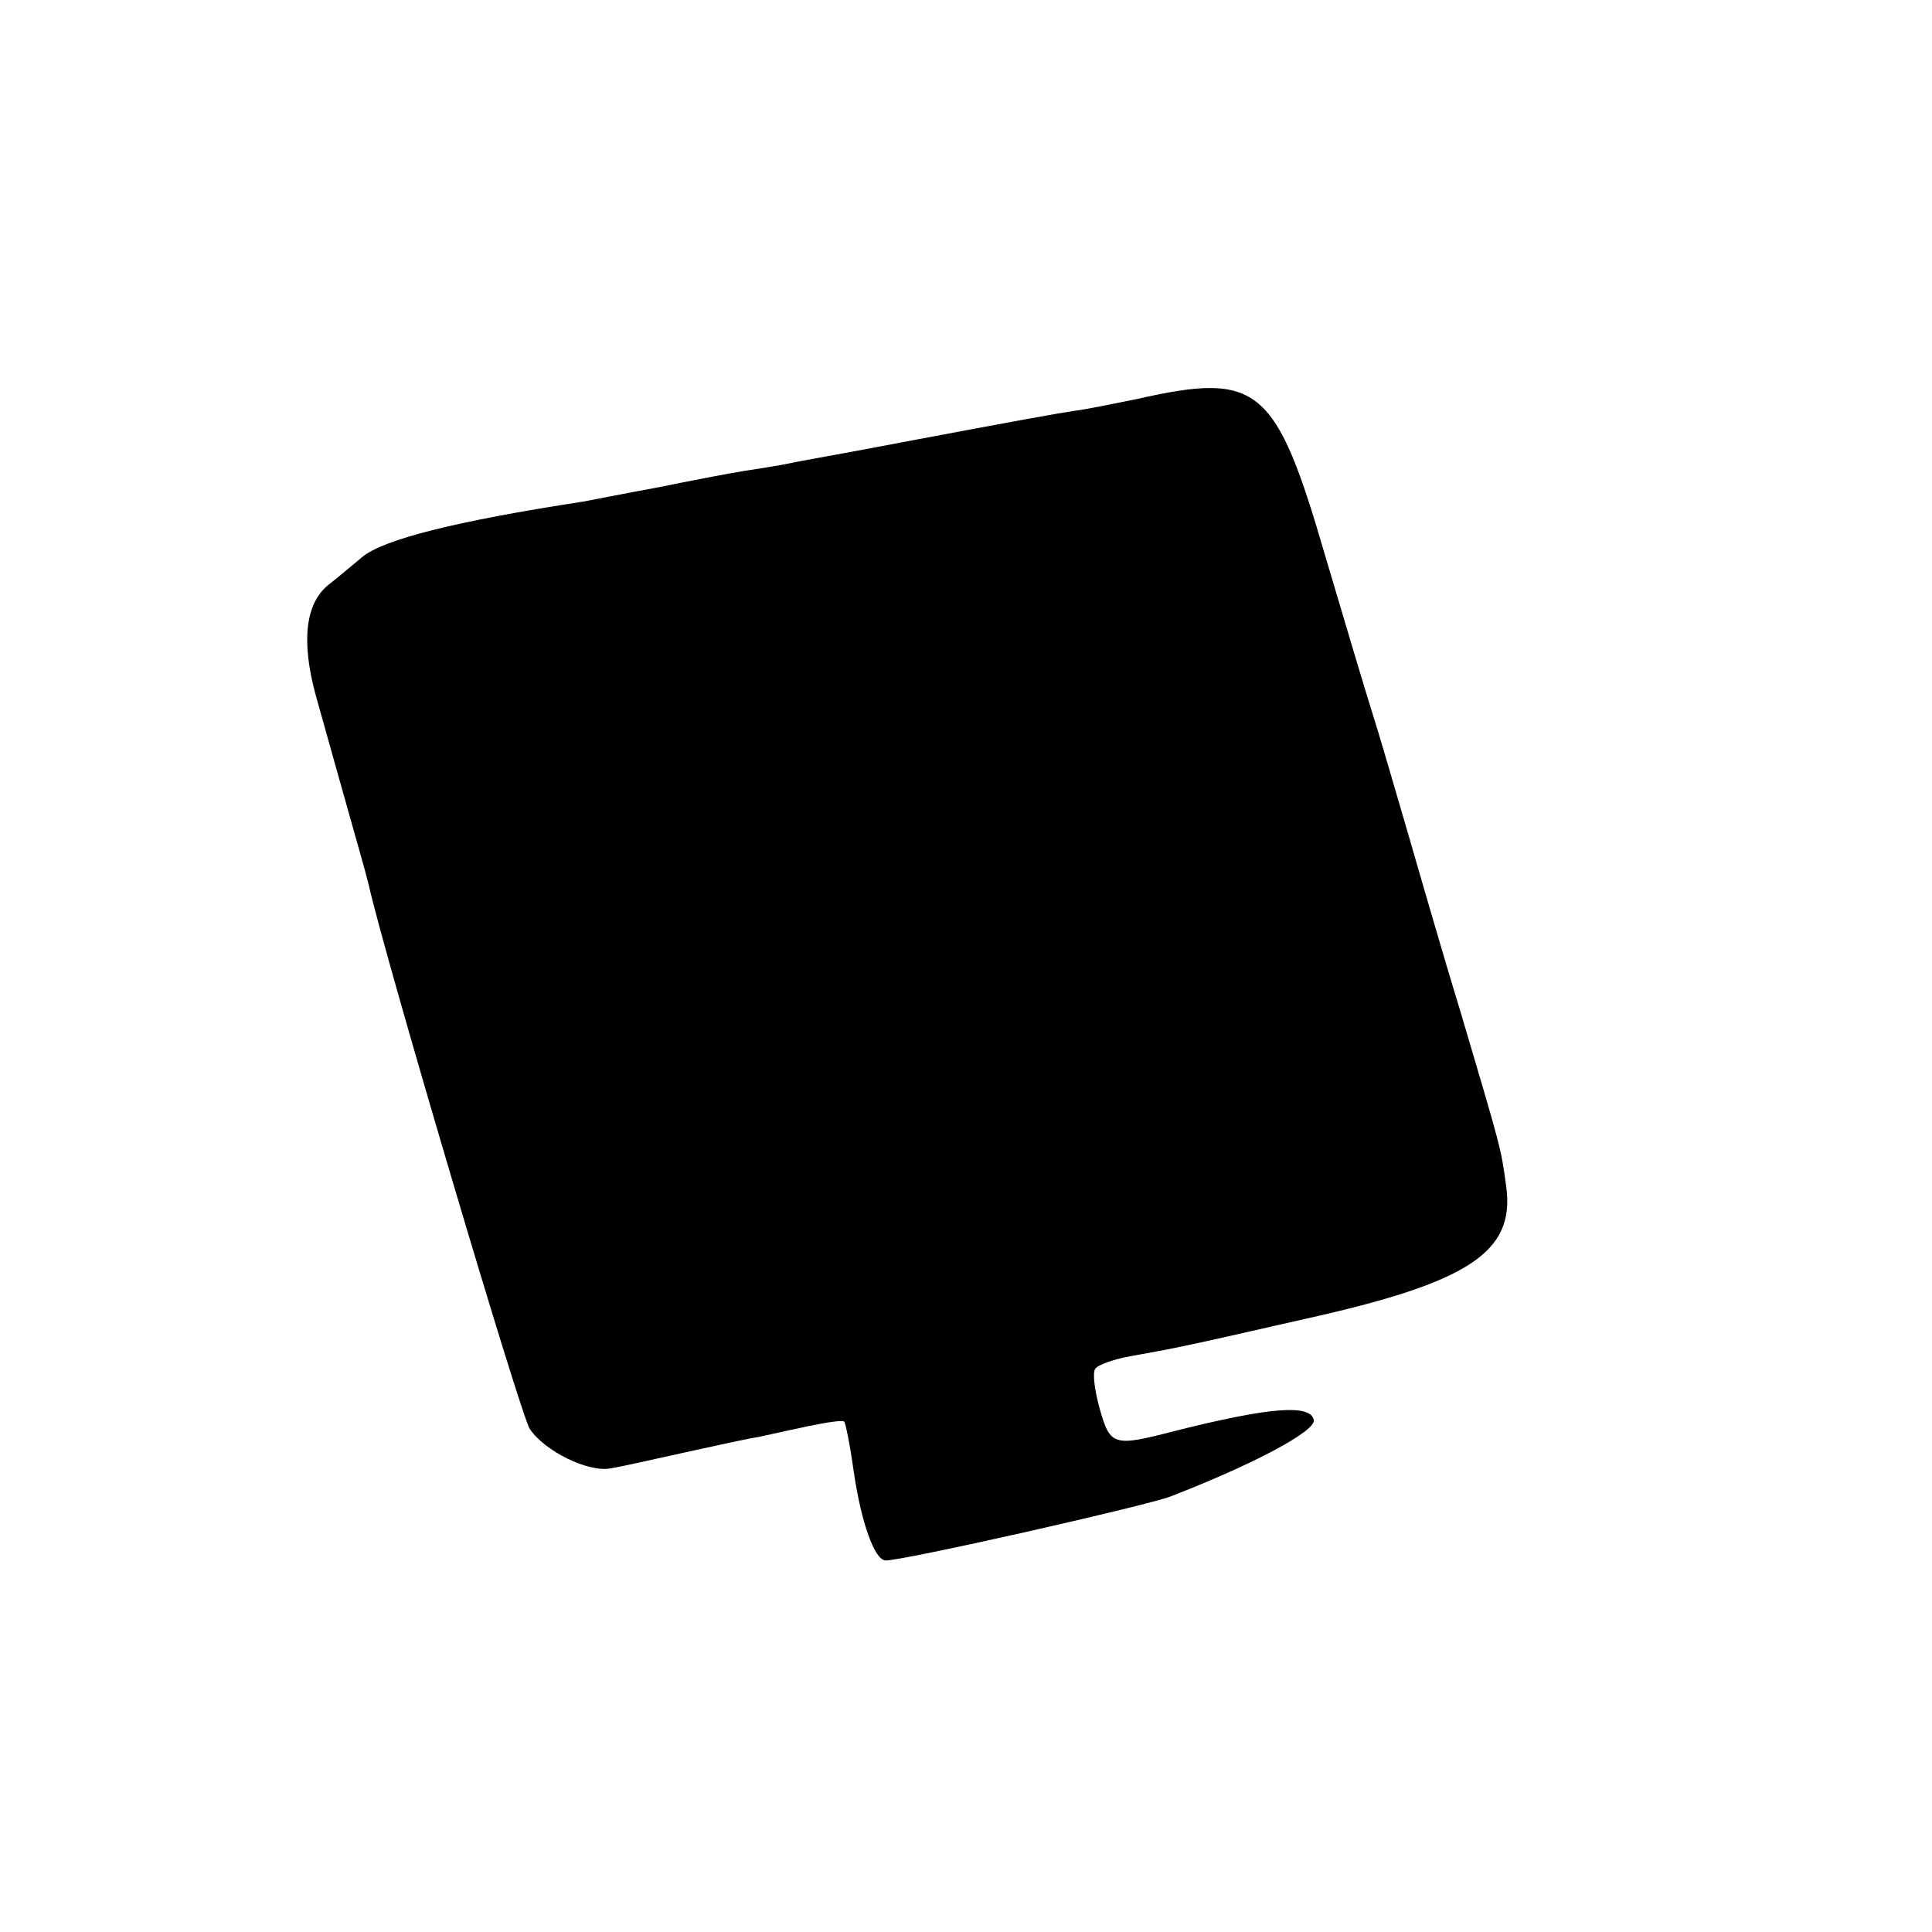 <?xml version="1.0" standalone="no"?>
<!DOCTYPE svg PUBLIC "-//W3C//DTD SVG 20010904//EN"
 "http://www.w3.org/TR/2001/REC-SVG-20010904/DTD/svg10.dtd">
<svg version="1.0" xmlns="http://www.w3.org/2000/svg"
 width="260pt" height="260pt" viewBox="0 0 260 260"
 preserveAspectRatio="xMidYMid meet">
<g transform="translate(0,260) scale(0.1,-0.1)"
fill="#000000" stroke="none">
<path d="M1530 2063 c-30 -6 -68 -14 -85 -16 -26 -4 -76 -13 -230 -42 -16 -3
-52 -10 -80 -15 -27 -5 -61 -11 -75 -14 -14 -3 -41 -7 -60 -10 -19 -3 -71 -13
-115 -22 -44 -8 -89 -17 -100 -19 -170 -26 -270 -51 -298 -75 -12 -10 -32 -27
-45 -37 -31 -25 -37 -76 -17 -149 31 -110 36 -129 39 -139 11 -39 29 -102 32
-115 21 -95 205 -716 217 -733 20 -30 79 -59 109 -53 13 2 57 12 98 21 41 9
86 19 100 21 14 3 45 10 69 15 24 5 45 8 47 6 2 -2 8 -32 13 -68 10 -68 28
-119 43 -119 25 0 348 73 383 86 111 43 196 88 193 103 -4 22 -61 17 -188 -15
-81 -21 -86 -20 -100 30 -7 25 -10 49 -6 54 3 5 25 13 48 17 61 11 63 11 234
50 221 49 283 90 271 178 -7 52 -6 48 -62 237 -26 85 -59 200 -75 255 -16 55
-35 120 -43 145 -8 25 -36 119 -63 210 -67 231 -90 250 -254 213z"/>
</g>
</svg>

